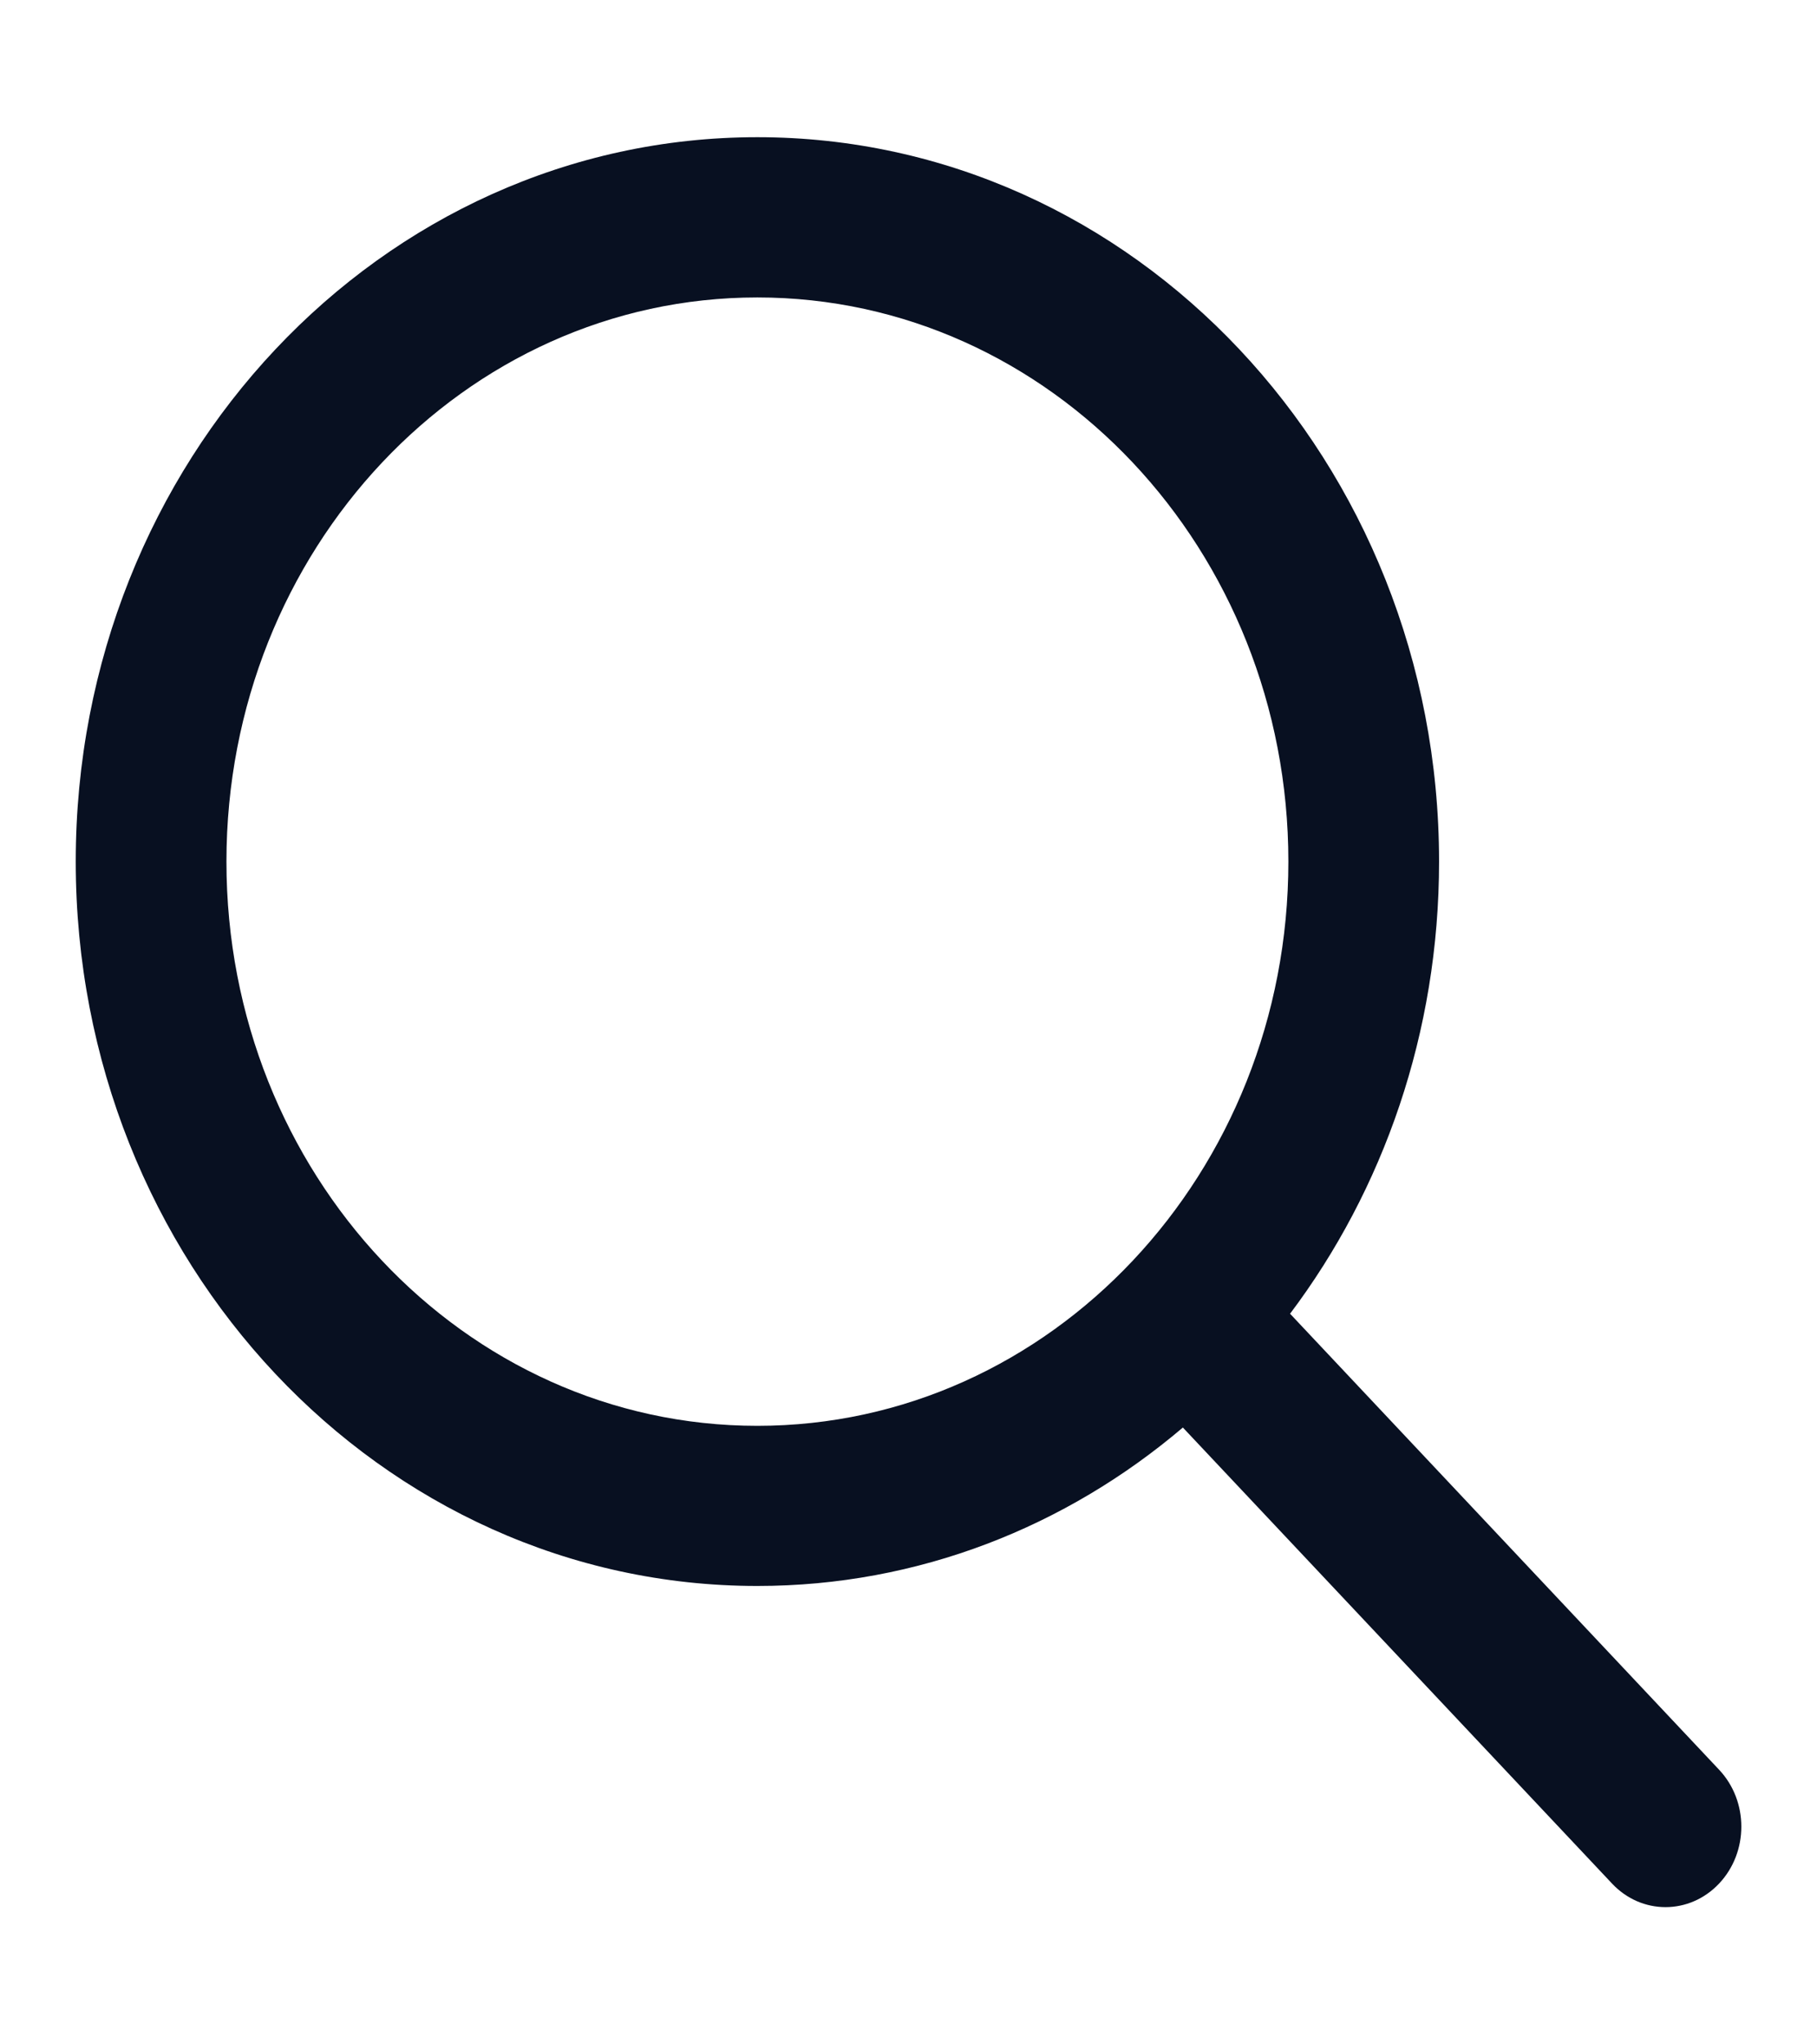 <svg width="16" height="18" viewBox="0 0 16 18" fill="none" xmlns="http://www.w3.org/2000/svg">
<path fill-rule="evenodd" clip-rule="evenodd" d="M11.36 11.567C12.181 10.476 12.672 9.092 12.672 7.586C12.672 4.064 9.985 1.208 6.669 1.208C3.354 1.208 0.667 4.064 0.667 7.586C0.667 11.109 3.354 13.964 6.669 13.964C8.087 13.964 9.389 13.442 10.416 12.569L14.195 16.584C14.455 16.861 14.877 16.861 15.138 16.584C15.399 16.307 15.399 15.859 15.138 15.582L11.36 11.567ZM6.669 12.554C4.087 12.554 1.994 10.33 1.994 7.586C1.994 4.843 4.087 2.619 6.669 2.619C9.252 2.619 11.345 4.843 11.345 7.586C11.345 10.33 9.252 12.554 6.669 12.554Z" fill="#081021"/>
</svg>
